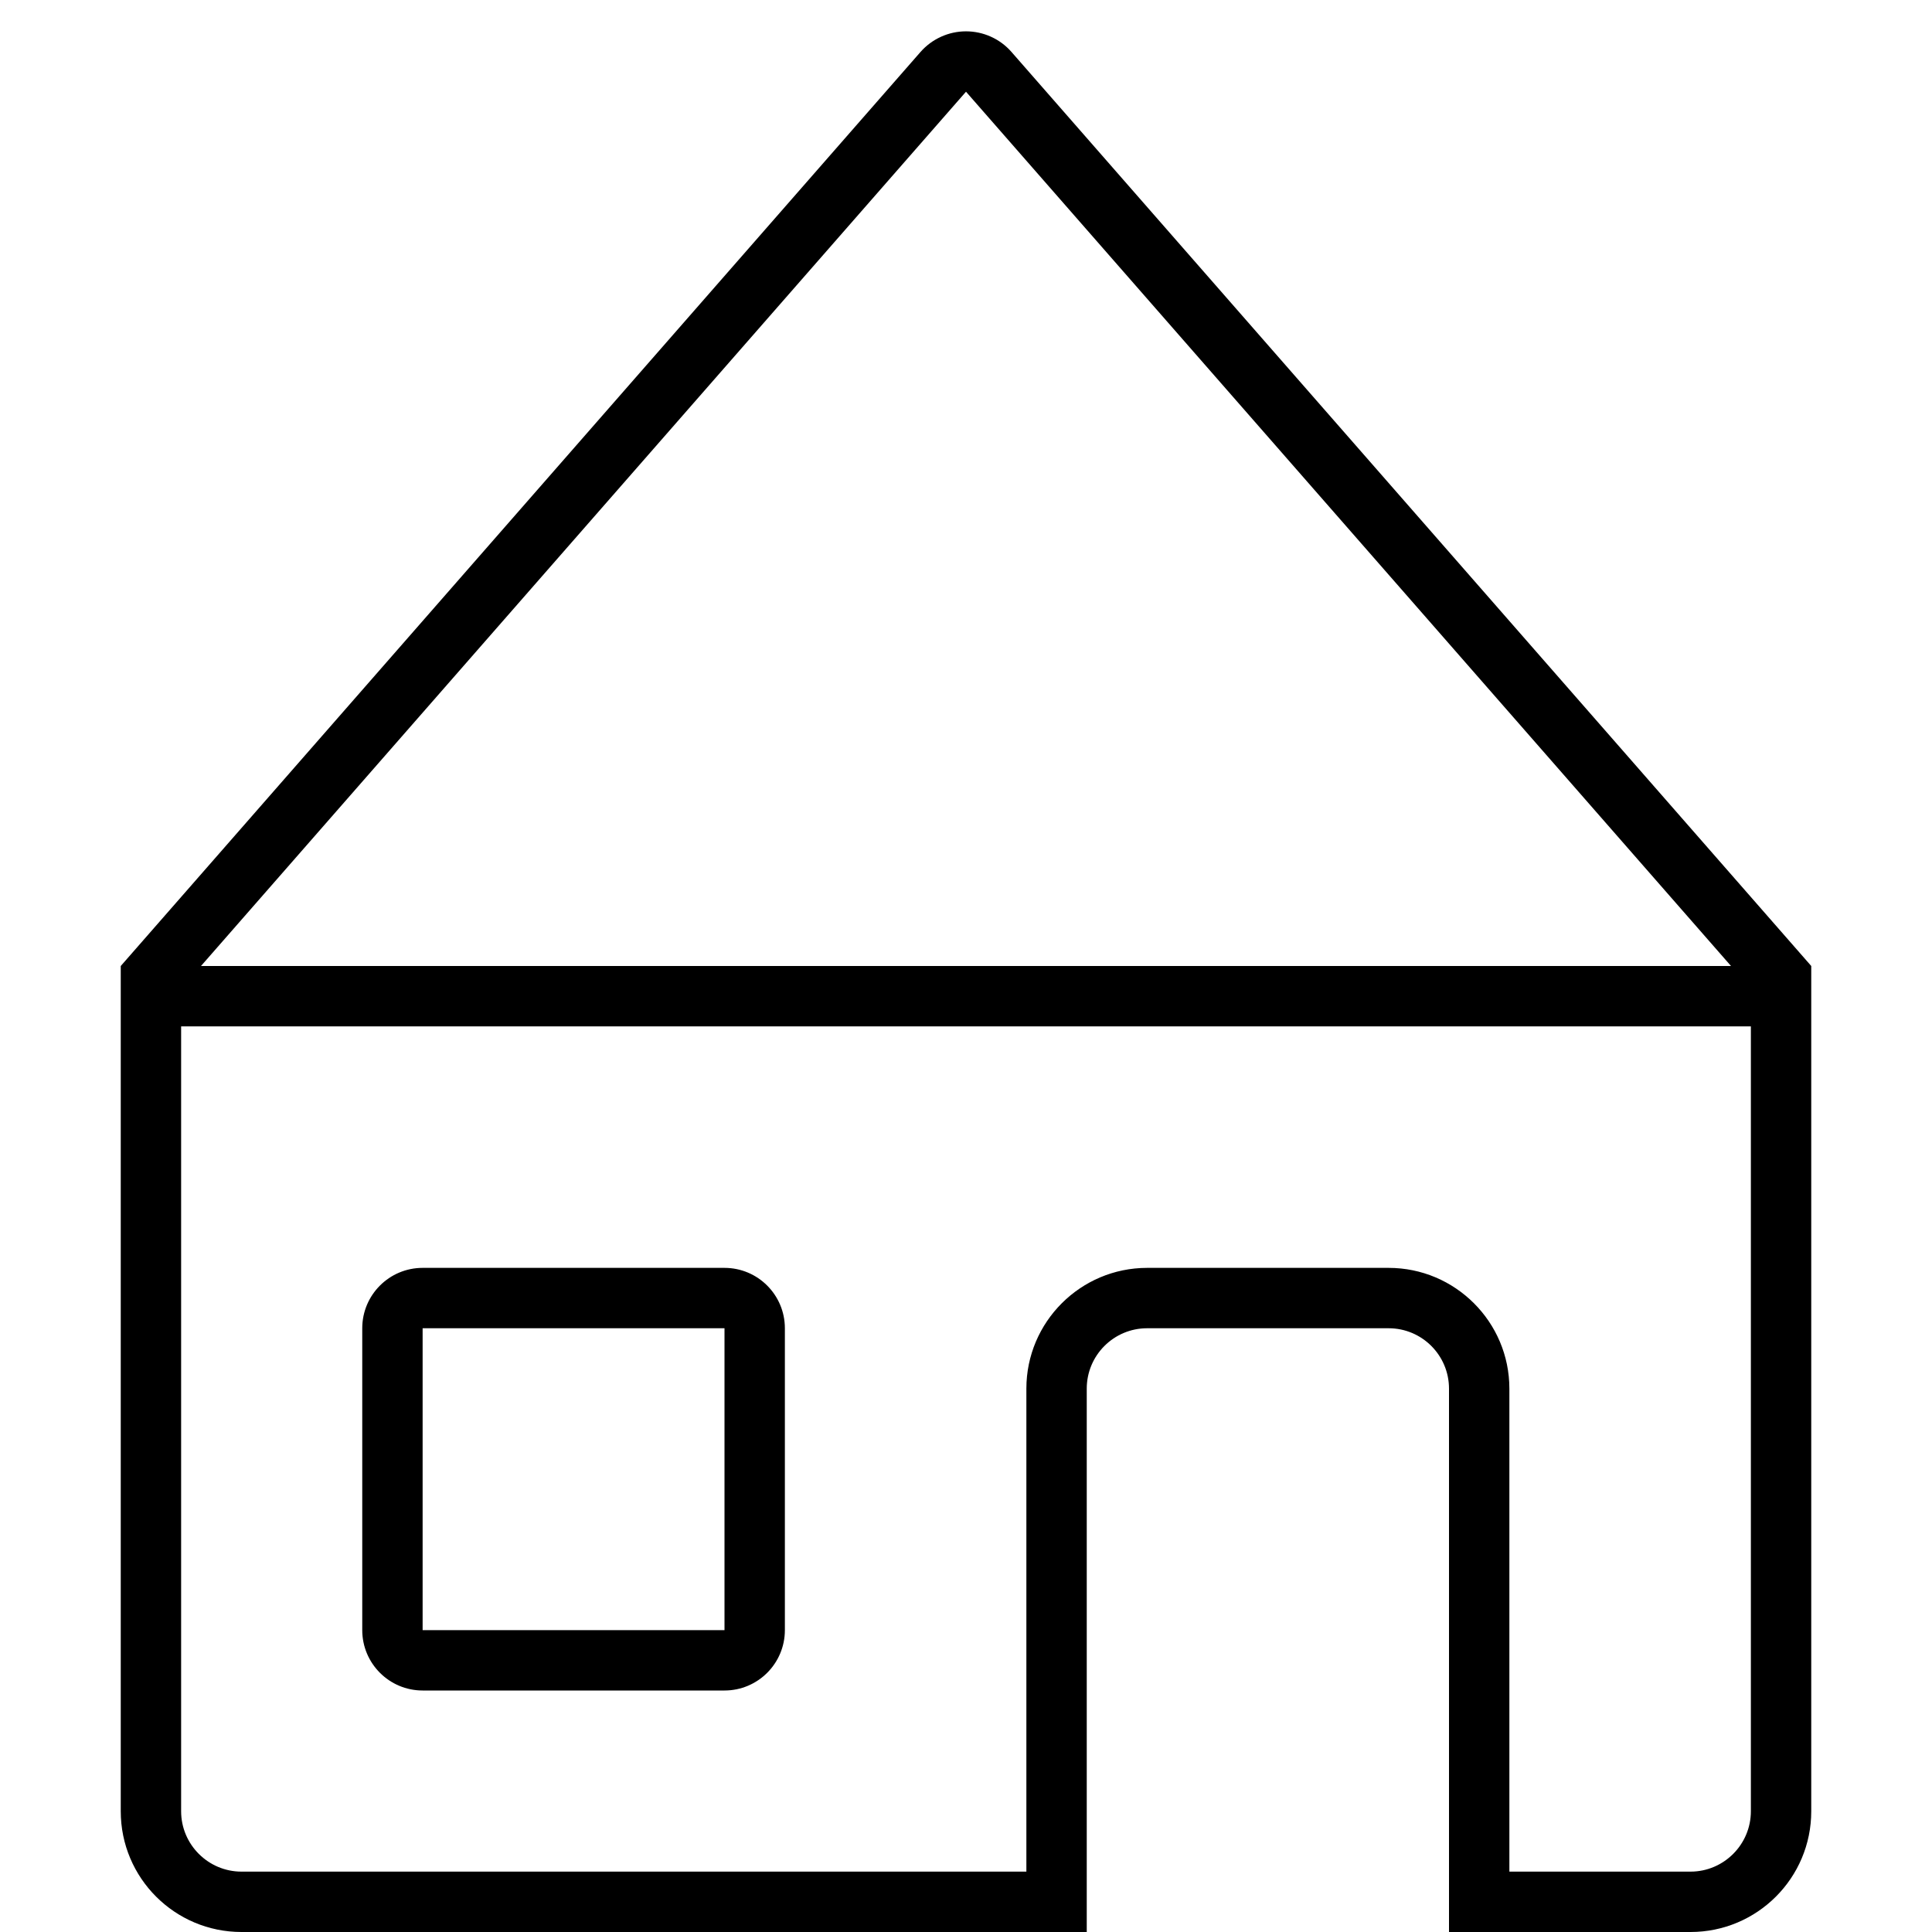 <svg xmlns="http://www.w3.org/2000/svg" width="24" height="24" viewBox="0 0 32 32"><path d="M16.753,0.86C16.563,0.643,16.288,0.519,16,0.519c-0.288,0-0.563,0.125-0.753,0.341L2,16h0v14 c0,1.105,0.895,2,2,2h14v-9c0-0.552,0.448-1,1-1h4c0.552,0,1,0.448,1,1v9h4c1.105,0,2-0.895,2-2V16h0L16.753,0.86z M16,1.519 L28.671,16H3.329L16,1.519z M29,30c0,0.551-0.449,1-1,1h-3v-8c0-1.103-0.897-2-2-2h-4c-1.103,0-2,0.897-2,2v8H4 c-0.551,0-1-0.449-1-1l0-13h26V30z M7,28h5c0.552,0,1-0.448,1-1v-5c0-0.552-0.448-1-1-1H7c-0.552,0-1,0.448-1,1v5 C6,27.552,6.448,28,7,28z M12,22l0,5l-5,0l0-5H12z"></path></svg>